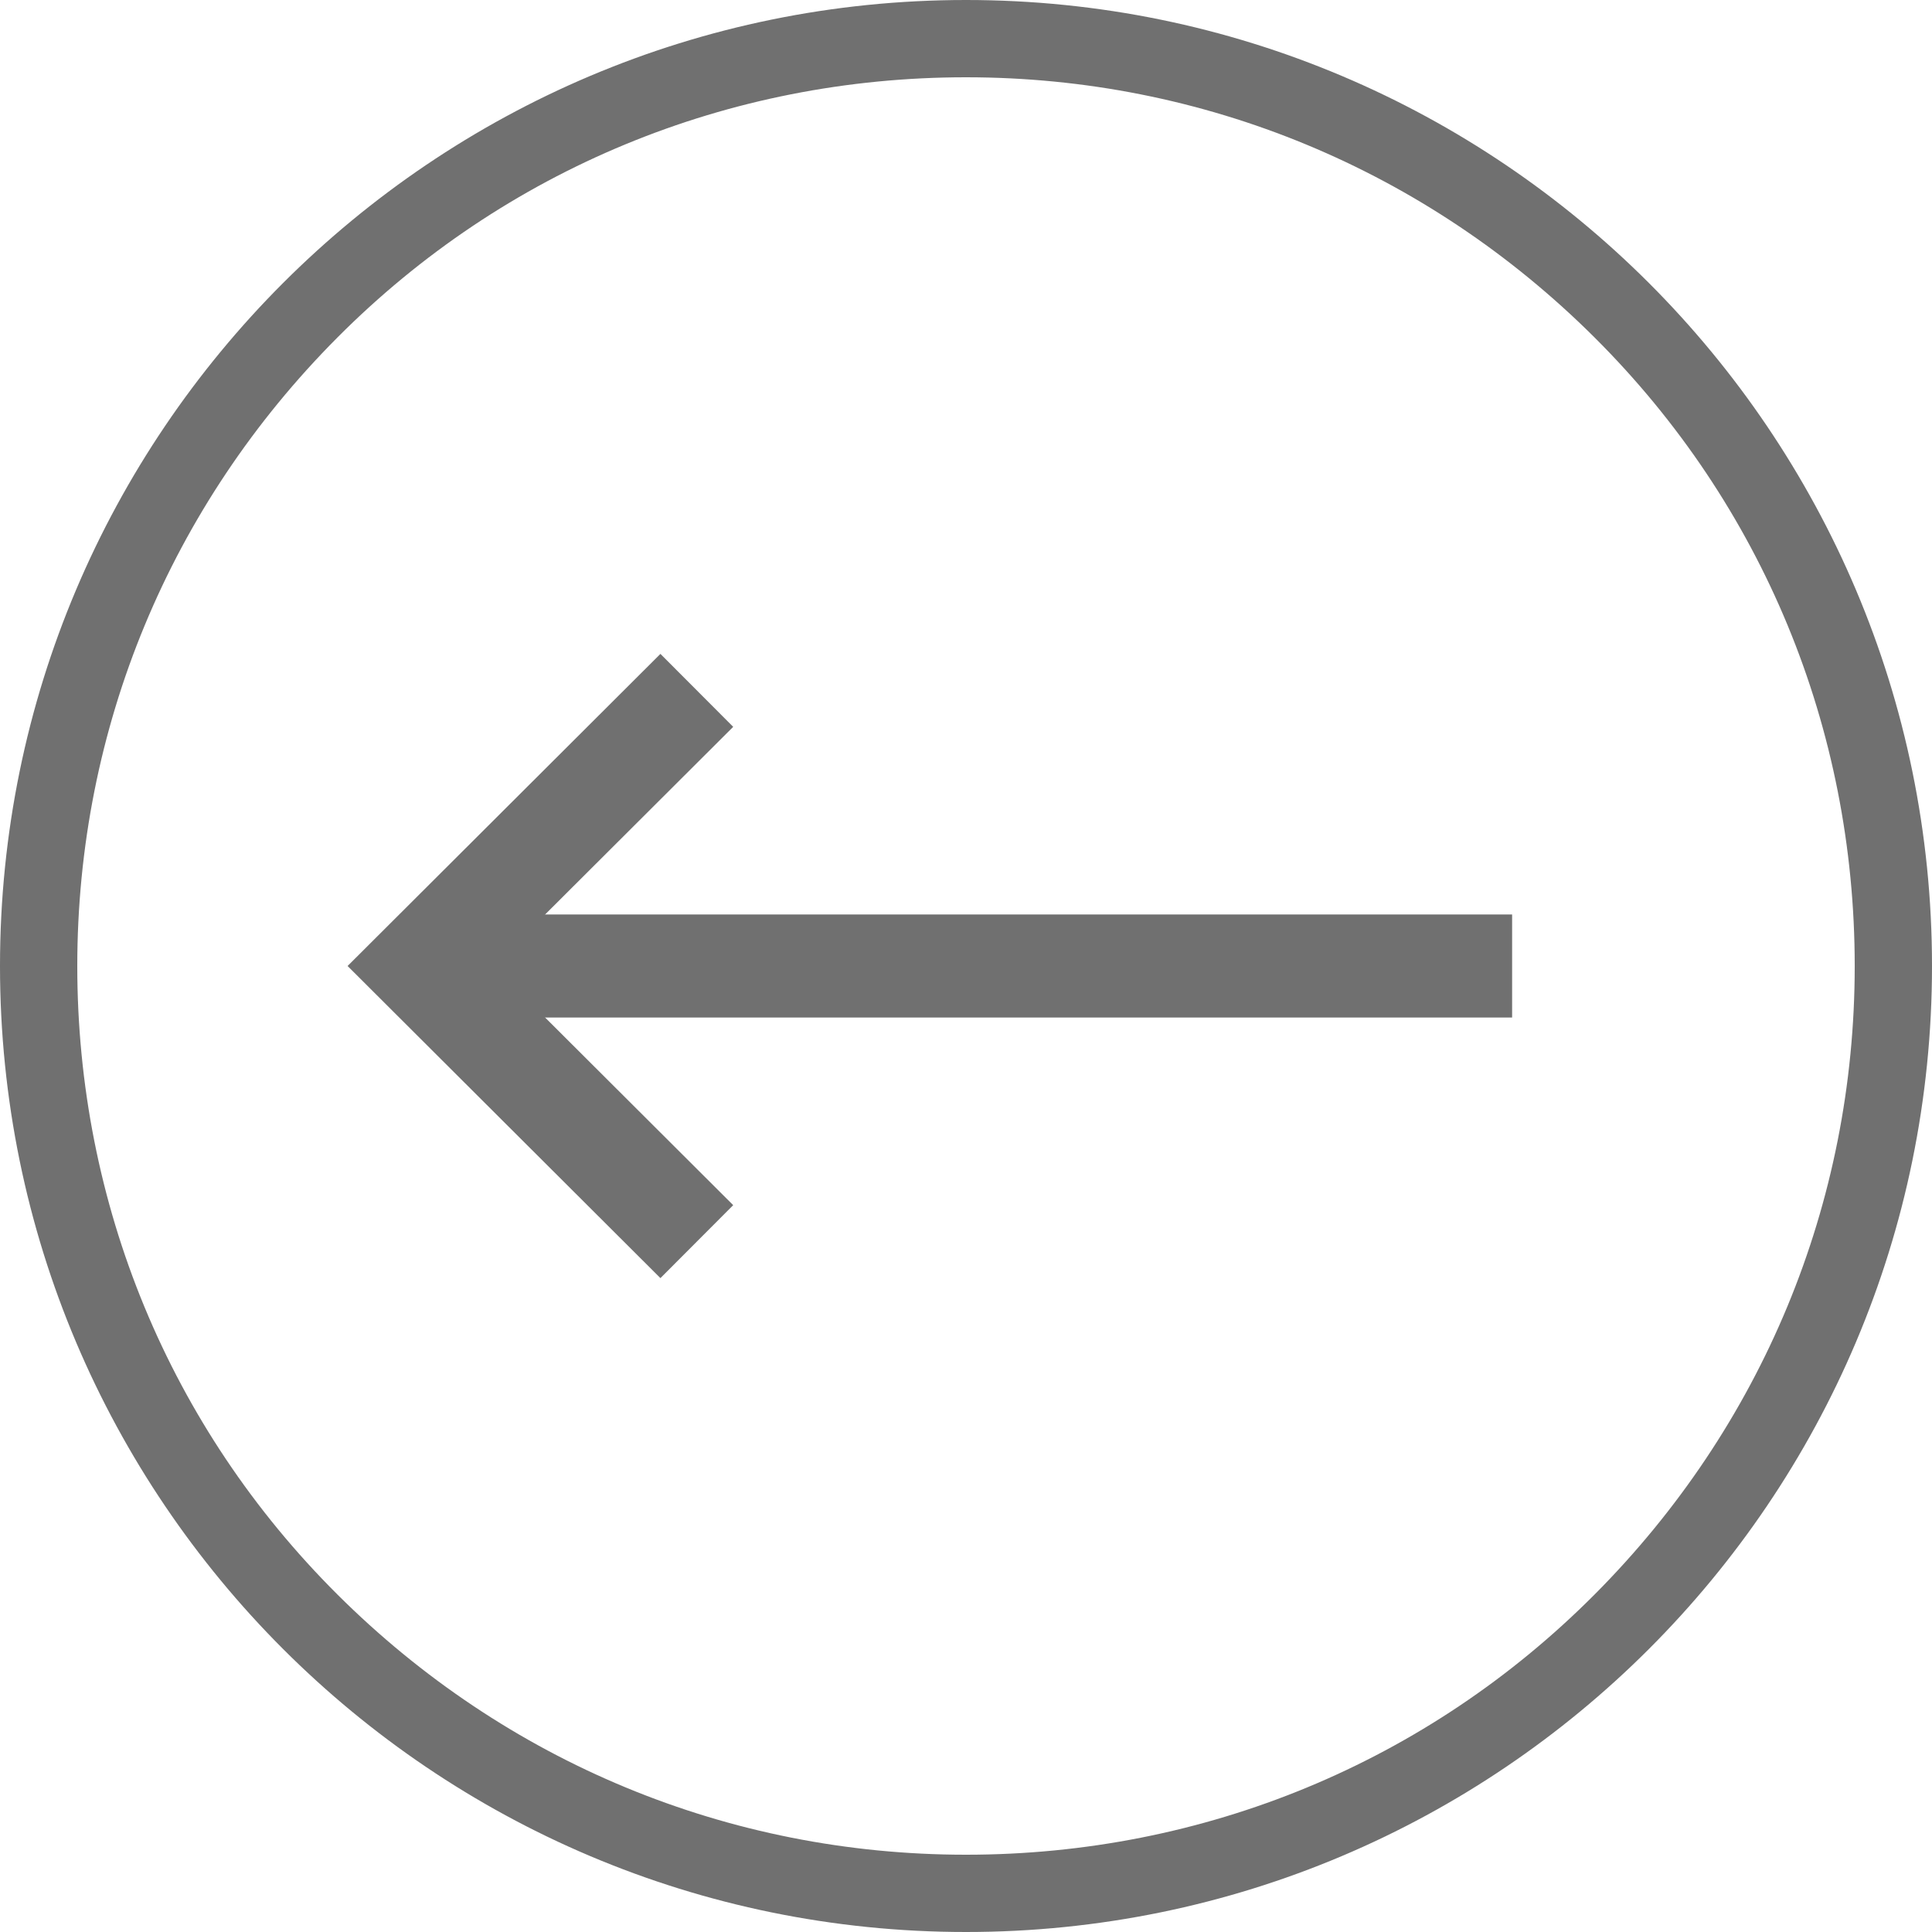 <?xml version="1.0" encoding="utf-8"?>
<!-- Generator: Adobe Illustrator 24.0.0, SVG Export Plug-In . SVG Version: 6.00 Build 0)  -->
<svg version="1.1" id="Layer_1" xmlns="http://www.w3.org/2000/svg" xmlns:xlink="http://www.w3.org/1999/xlink" x="0px" y="0px"
	 viewBox="0 0 300 300" style="enable-background:new 0 0 300 300;" xml:space="preserve">
<style type="text/css">
	.st0{fill:#707070;}
	.st1{fill:none;stroke:#707070;stroke-width:16;stroke-miterlimit:10;}
</style>
<g>
	<path class="st0" d="M150,12c36.9,0,71.5,14.4,97.6,40.4S288,113.1,288,150s-14.4,71.5-40.4,97.6S186.9,288,150,288
		s-71.5-14.4-97.6-40.4S12,186.9,12,150s14.4-71.5,40.4-97.6S113.1,12,150,12 M150,0C67.2,0,0,67.2,0,150s67.2,150,150,150
		s150-67.2,150-150S232.8,0,150,0L150,0z"/>
</g>
<g>
	<line class="st1" x1="65.2" y1="150" x2="234.8" y2="150"/>
	<g>
		<polyline class="st1" points="108.2,192.8 65.3,150 108.2,107.2 		"/>
	</g>
</g>
</svg>
